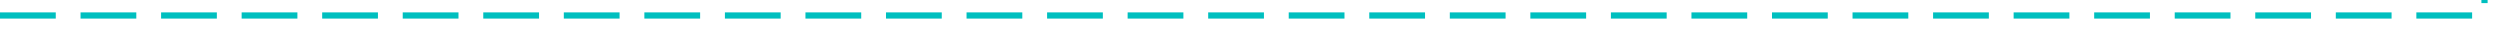 ﻿<?xml version="1.0" encoding="utf-8"?>
<svg version="1.1" xmlns:xlink="http://www.w3.org/1999/xlink" width="807px" height="10px" preserveAspectRatio="xMinYMid meet" viewBox="4579 760  807 8" xmlns="http://www.w3.org/2000/svg">
  <path d="M 4579 764  L 5381 764  L 5381 476  L 5196 476  " stroke-width="2" stroke-dasharray="18,8" stroke="#00bfbf" fill="none" />
  <path d="M 5197 468.4  L 5190 476  L 5197 483.6  L 5197 468.4  Z " fill-rule="nonzero" fill="#00bfbf" stroke="none" />
</svg>